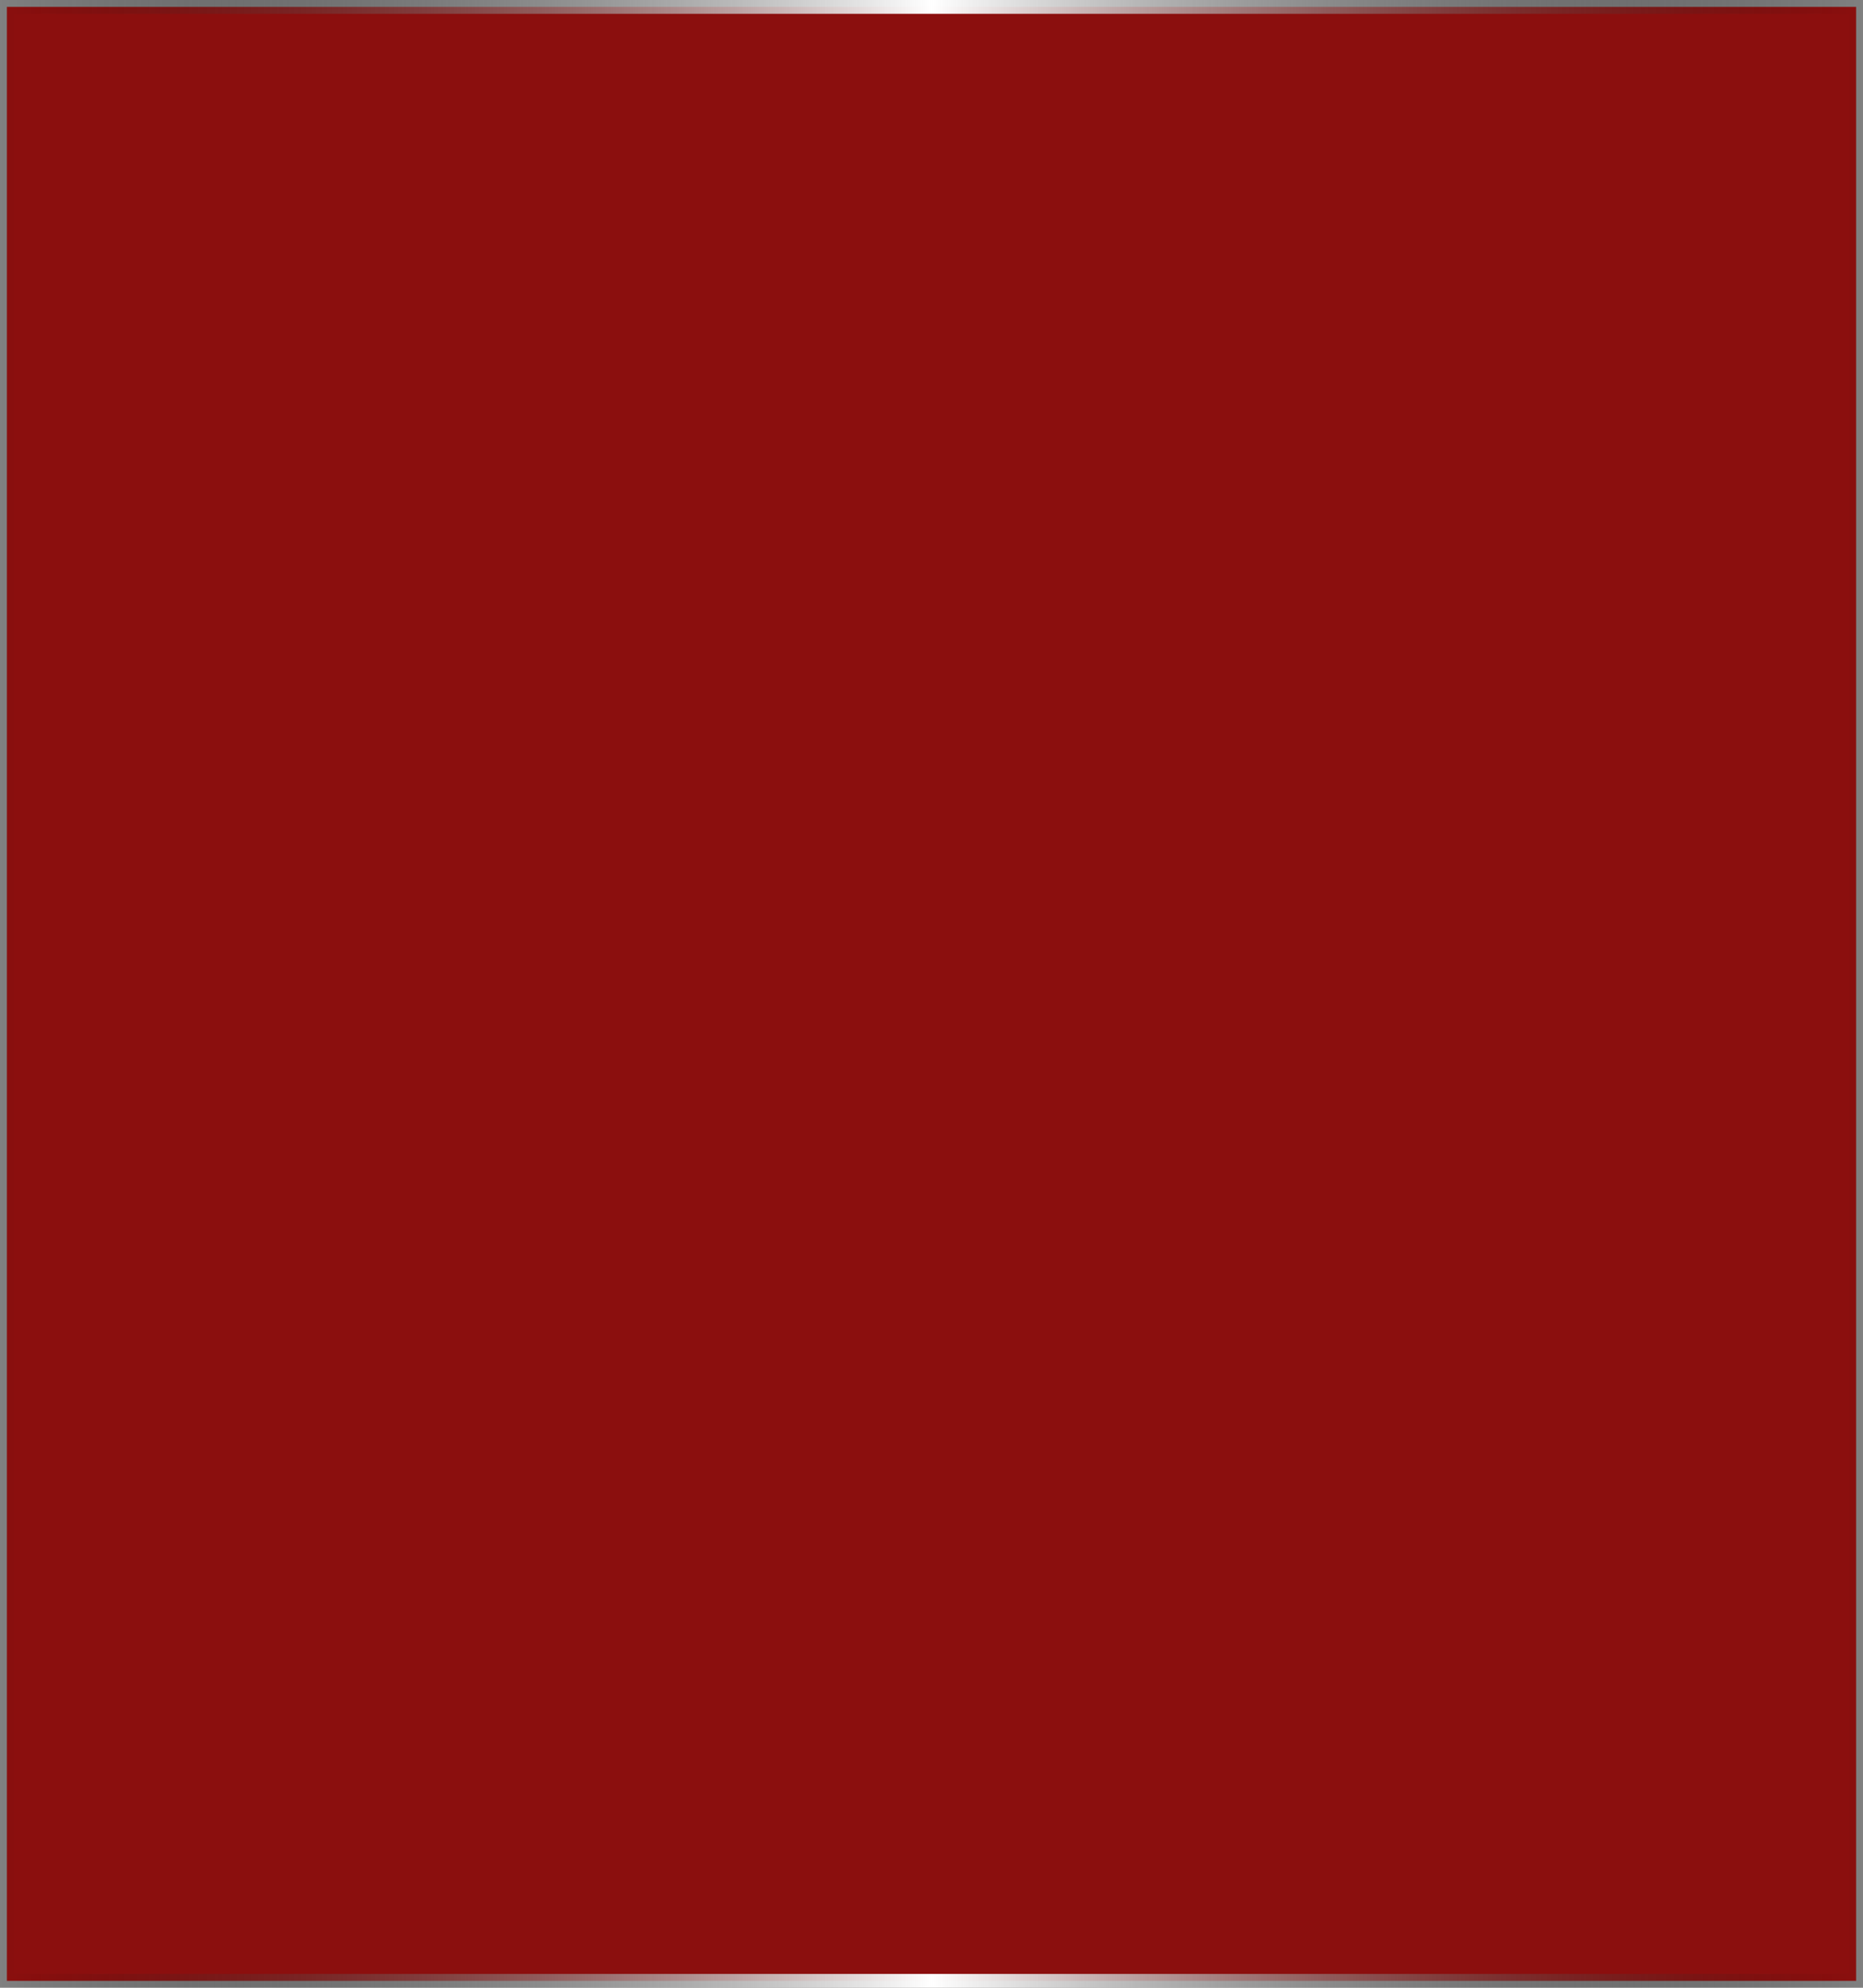 <svg width="135" height="144" viewBox="0 0 135 144" fill="none" xmlns="http://www.w3.org/2000/svg"><rect x="0" y="0" width="135" height="144" fill="#808080" stroke="none"/><path fill="#8B0F0E" stroke="url(#a)" d="M.5.5h134v143H.5z"/><defs><linearGradient id="a" y1="72" x2="135" y2="72" gradientUnits="userSpaceOnUse"><stop stop-opacity="0"/><stop offset=".5" stop-color="#fff"/><stop offset="1" stop-opacity="0"/></linearGradient></defs></svg>